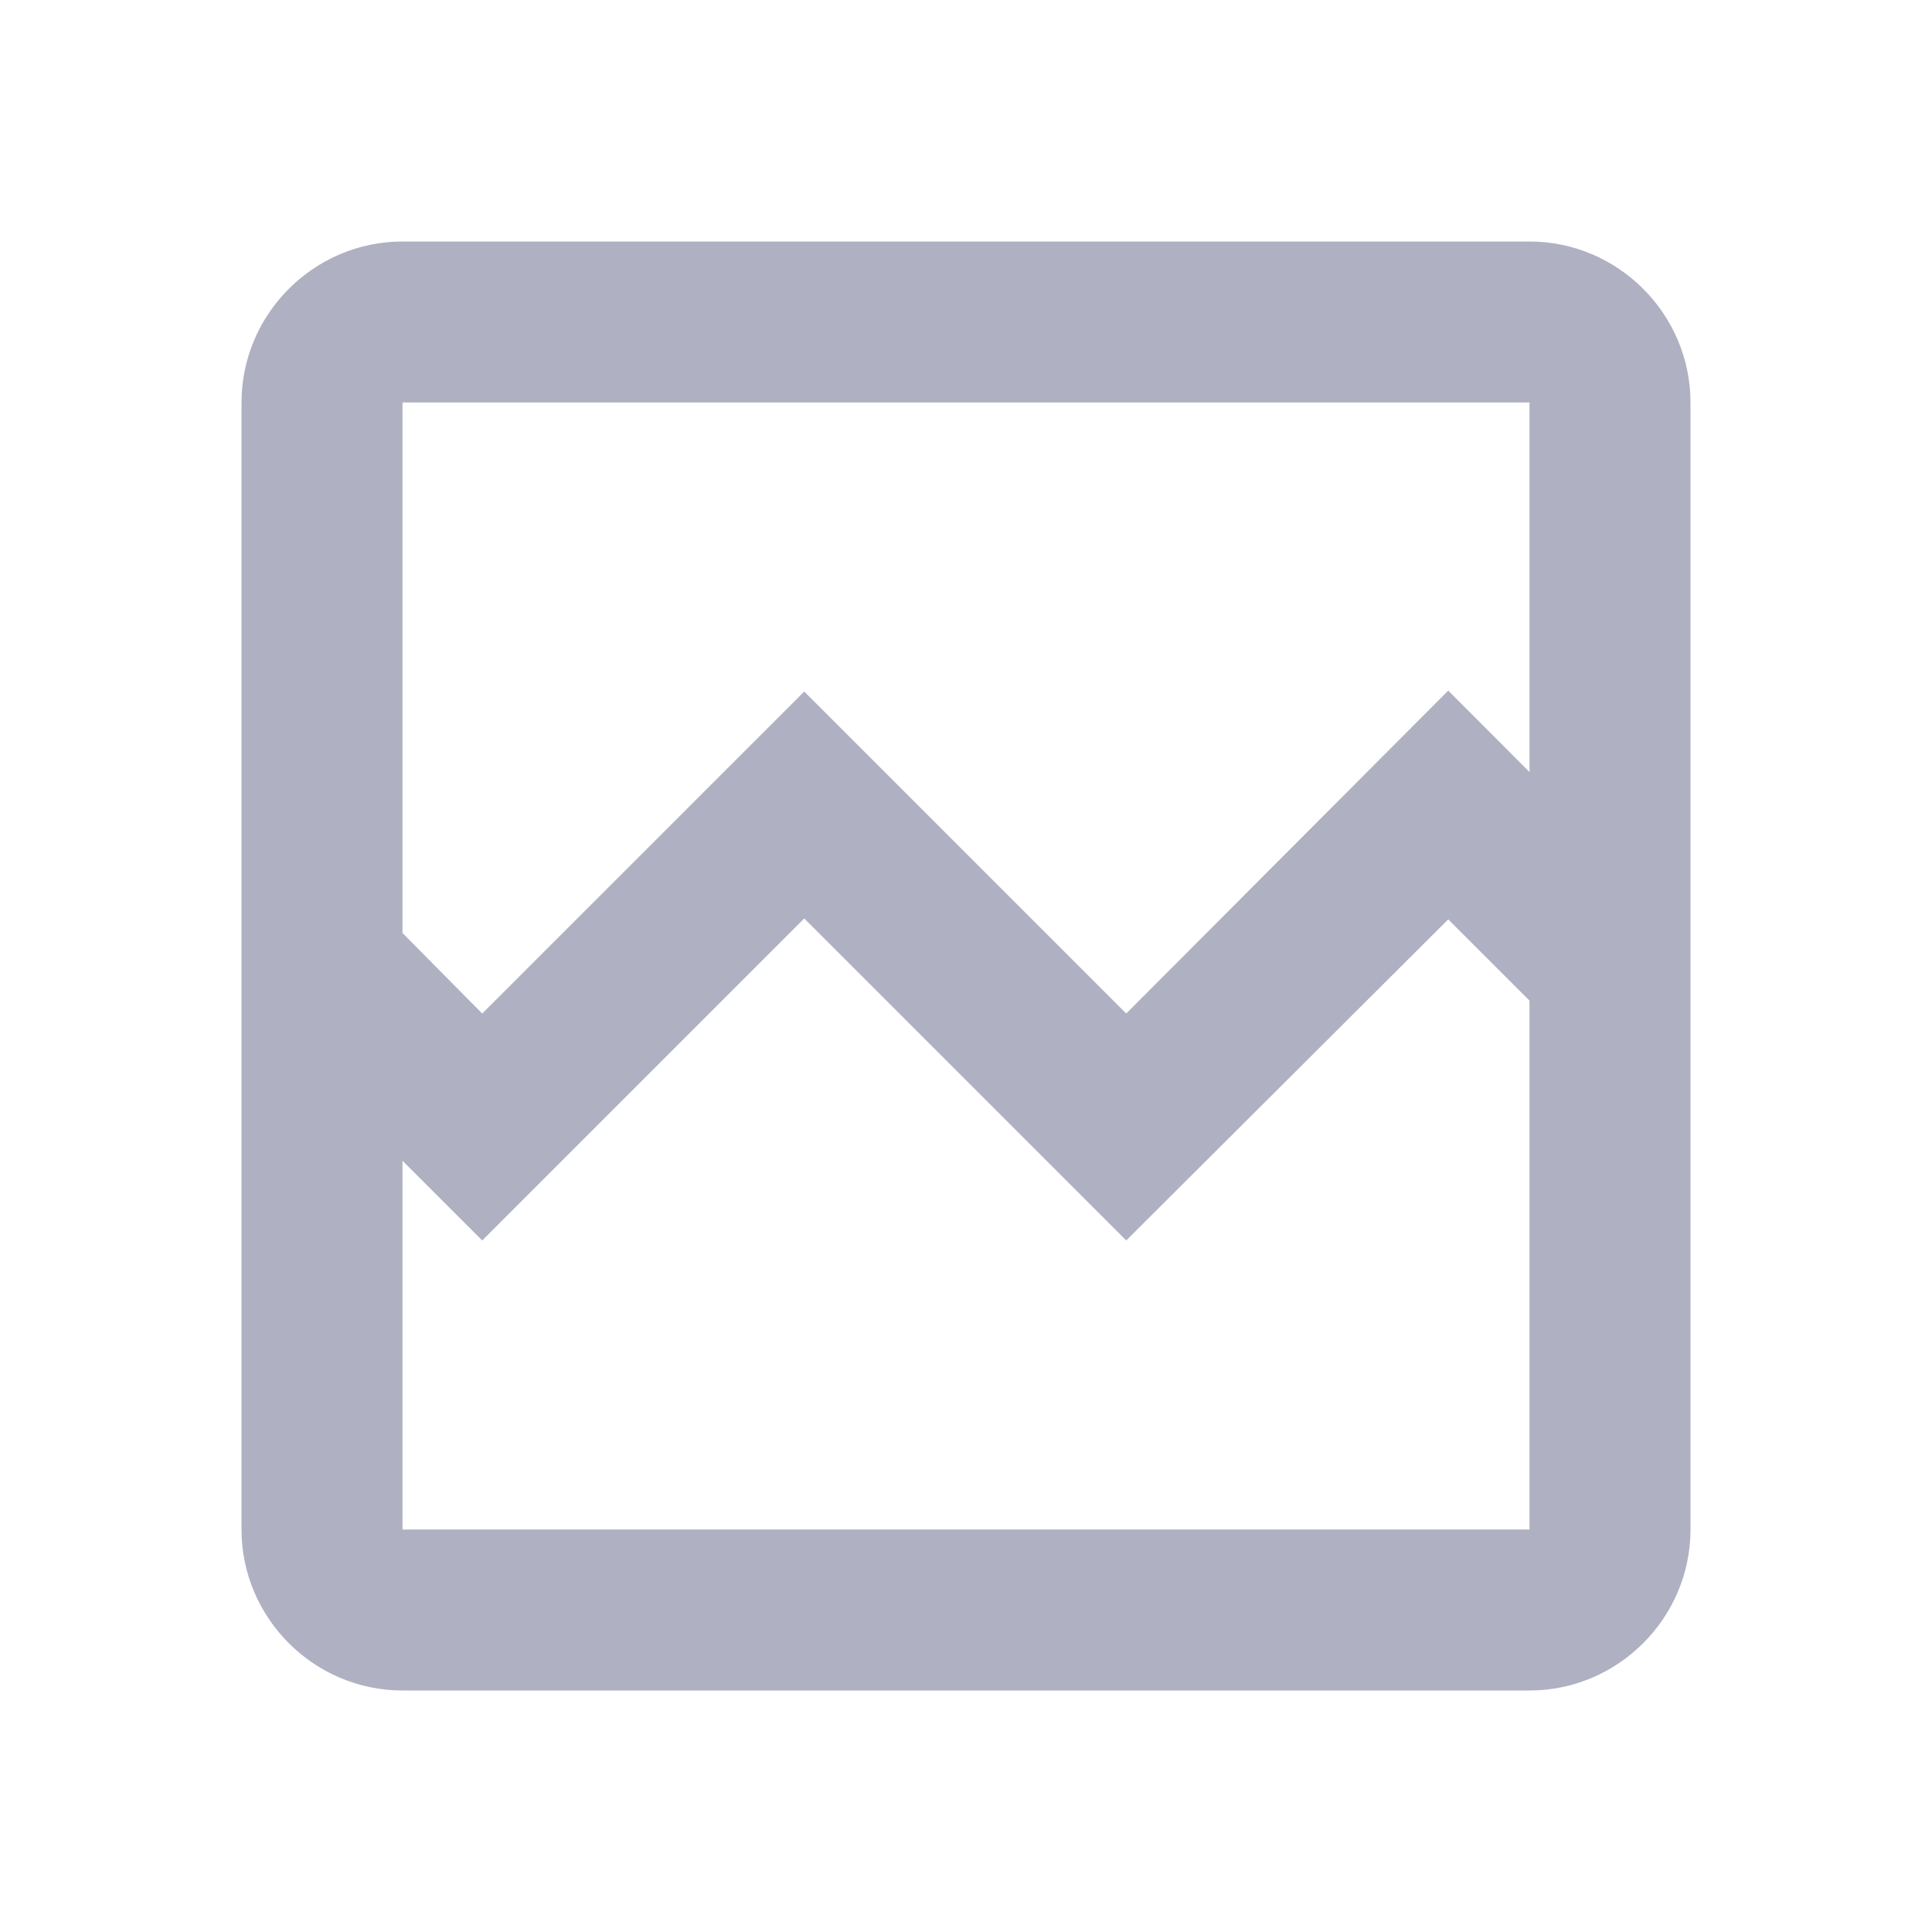 <svg width="15" height="15" viewBox="0 0 15 15" fill="none" xmlns="http://www.w3.org/2000/svg">
<path d="M11.875 1.875H3.125C2.438 1.875 1.875 2.438 1.875 3.125V11.875C1.875 12.562 2.438 13.125 3.125 13.125H11.875C12.562 13.125 13.125 12.562 13.125 11.875V3.125C13.125 2.438 12.562 1.875 11.875 1.875ZM11.875 11.875H3.125V9.012L3.744 9.631L6.244 7.131L8.744 9.631L11.244 7.138L11.875 7.769V11.875ZM11.875 5.994L11.244 5.362L8.744 7.869L6.244 5.369L3.744 7.869L3.125 7.244V3.125H11.875V5.994Z" fill="#AFB1C2"/>
</svg>
